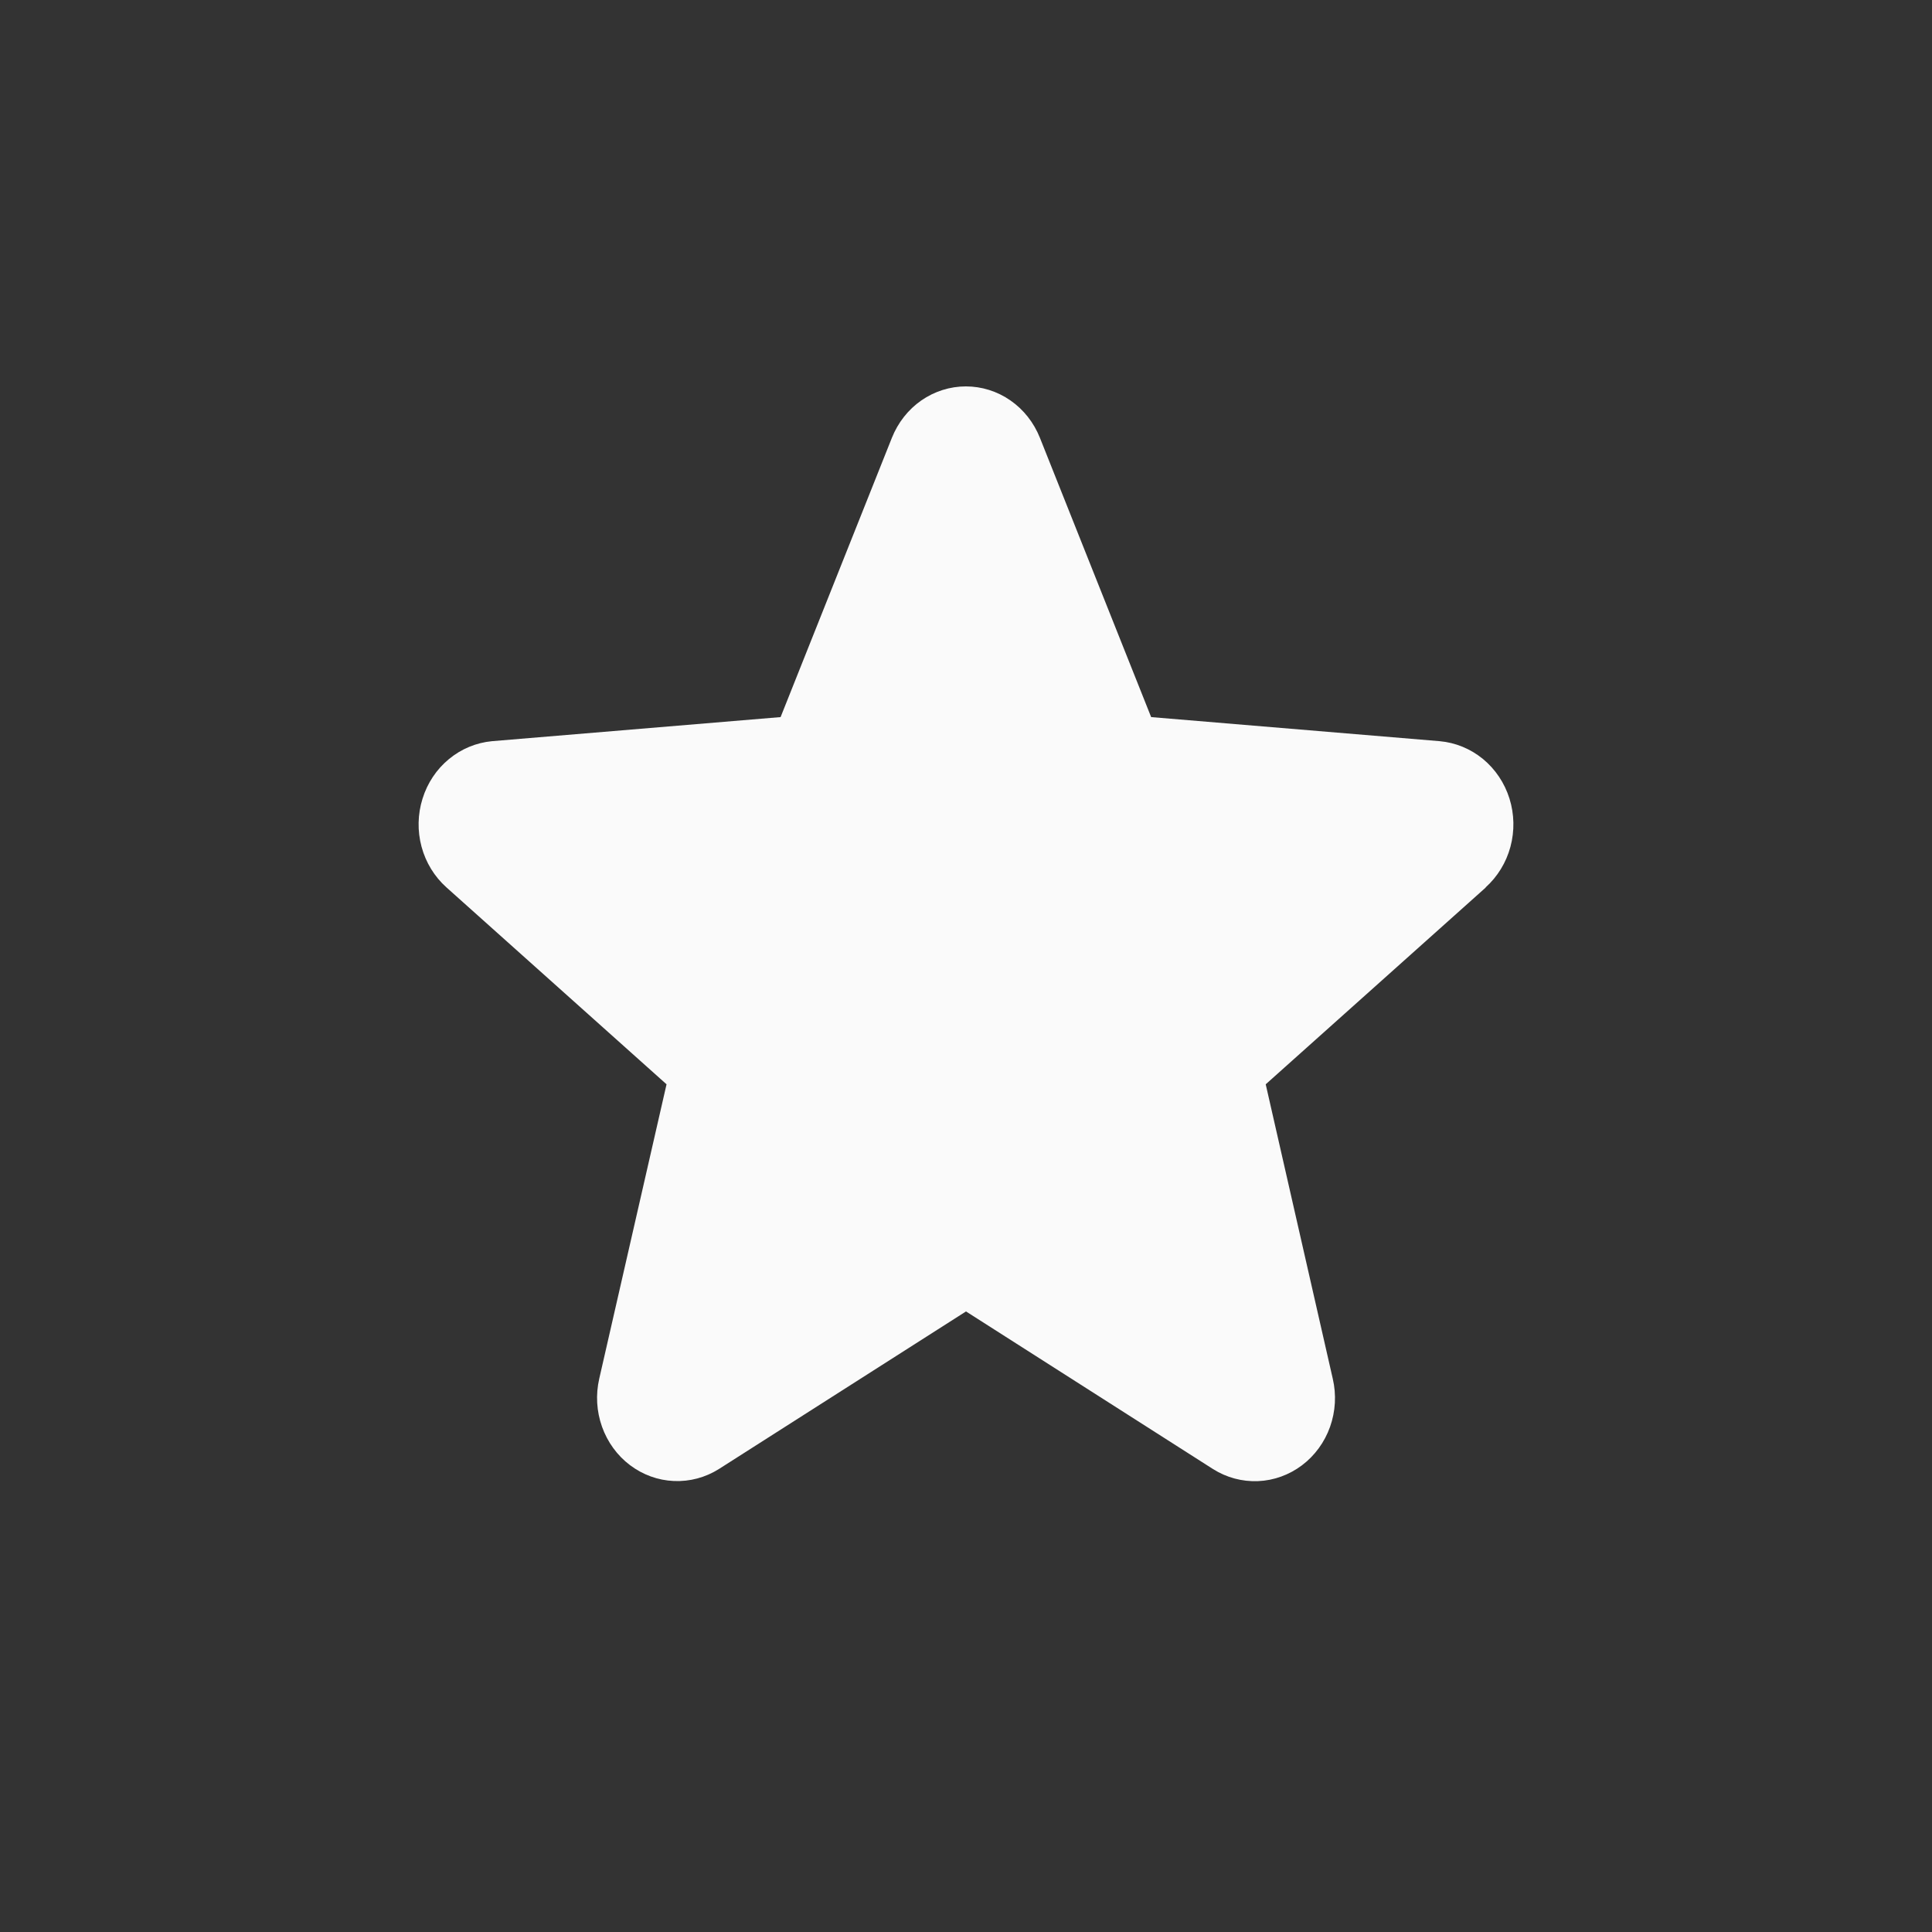 <svg width="30" height="30" viewBox="0 0 30 30" fill="none" xmlns="http://www.w3.org/2000/svg">
<rect x="0" y="0" width="30" height="30" fill="#333333" stroke="none"/>
<g id="emotion Icon">
<path id="Vector" d="M23.072 13.78L19.654 16.837L20.695 21.408C20.753 21.656 20.738 21.916 20.653 22.156C20.568 22.395 20.416 22.603 20.217 22.753C20.018 22.903 19.78 22.989 19.534 22.999C19.288 23.009 19.045 22.944 18.835 22.811L15 20.364L11.163 22.811C10.953 22.943 10.71 23.008 10.464 22.997C10.219 22.987 9.982 22.901 9.783 22.751C9.584 22.601 9.433 22.393 9.348 22.154C9.263 21.915 9.248 21.656 9.305 21.408L10.35 16.837L6.933 13.78C6.747 13.614 6.612 13.394 6.546 13.149C6.48 12.904 6.485 12.644 6.561 12.402C6.636 12.159 6.779 11.945 6.971 11.787C7.163 11.628 7.396 11.532 7.64 11.509L12.121 11.135L13.849 6.799C13.943 6.563 14.102 6.36 14.306 6.218C14.511 6.076 14.752 6 14.998 6C15.245 6 15.486 6.076 15.69 6.218C15.895 6.36 16.054 6.563 16.148 6.799L17.875 11.135L22.355 11.509C22.601 11.531 22.834 11.627 23.027 11.785C23.22 11.944 23.363 12.158 23.439 12.4C23.515 12.643 23.52 12.903 23.454 13.149C23.388 13.394 23.253 13.614 23.067 13.781L23.072 13.78Z" fill="#FAFAFA"/>
</g>
</svg>
